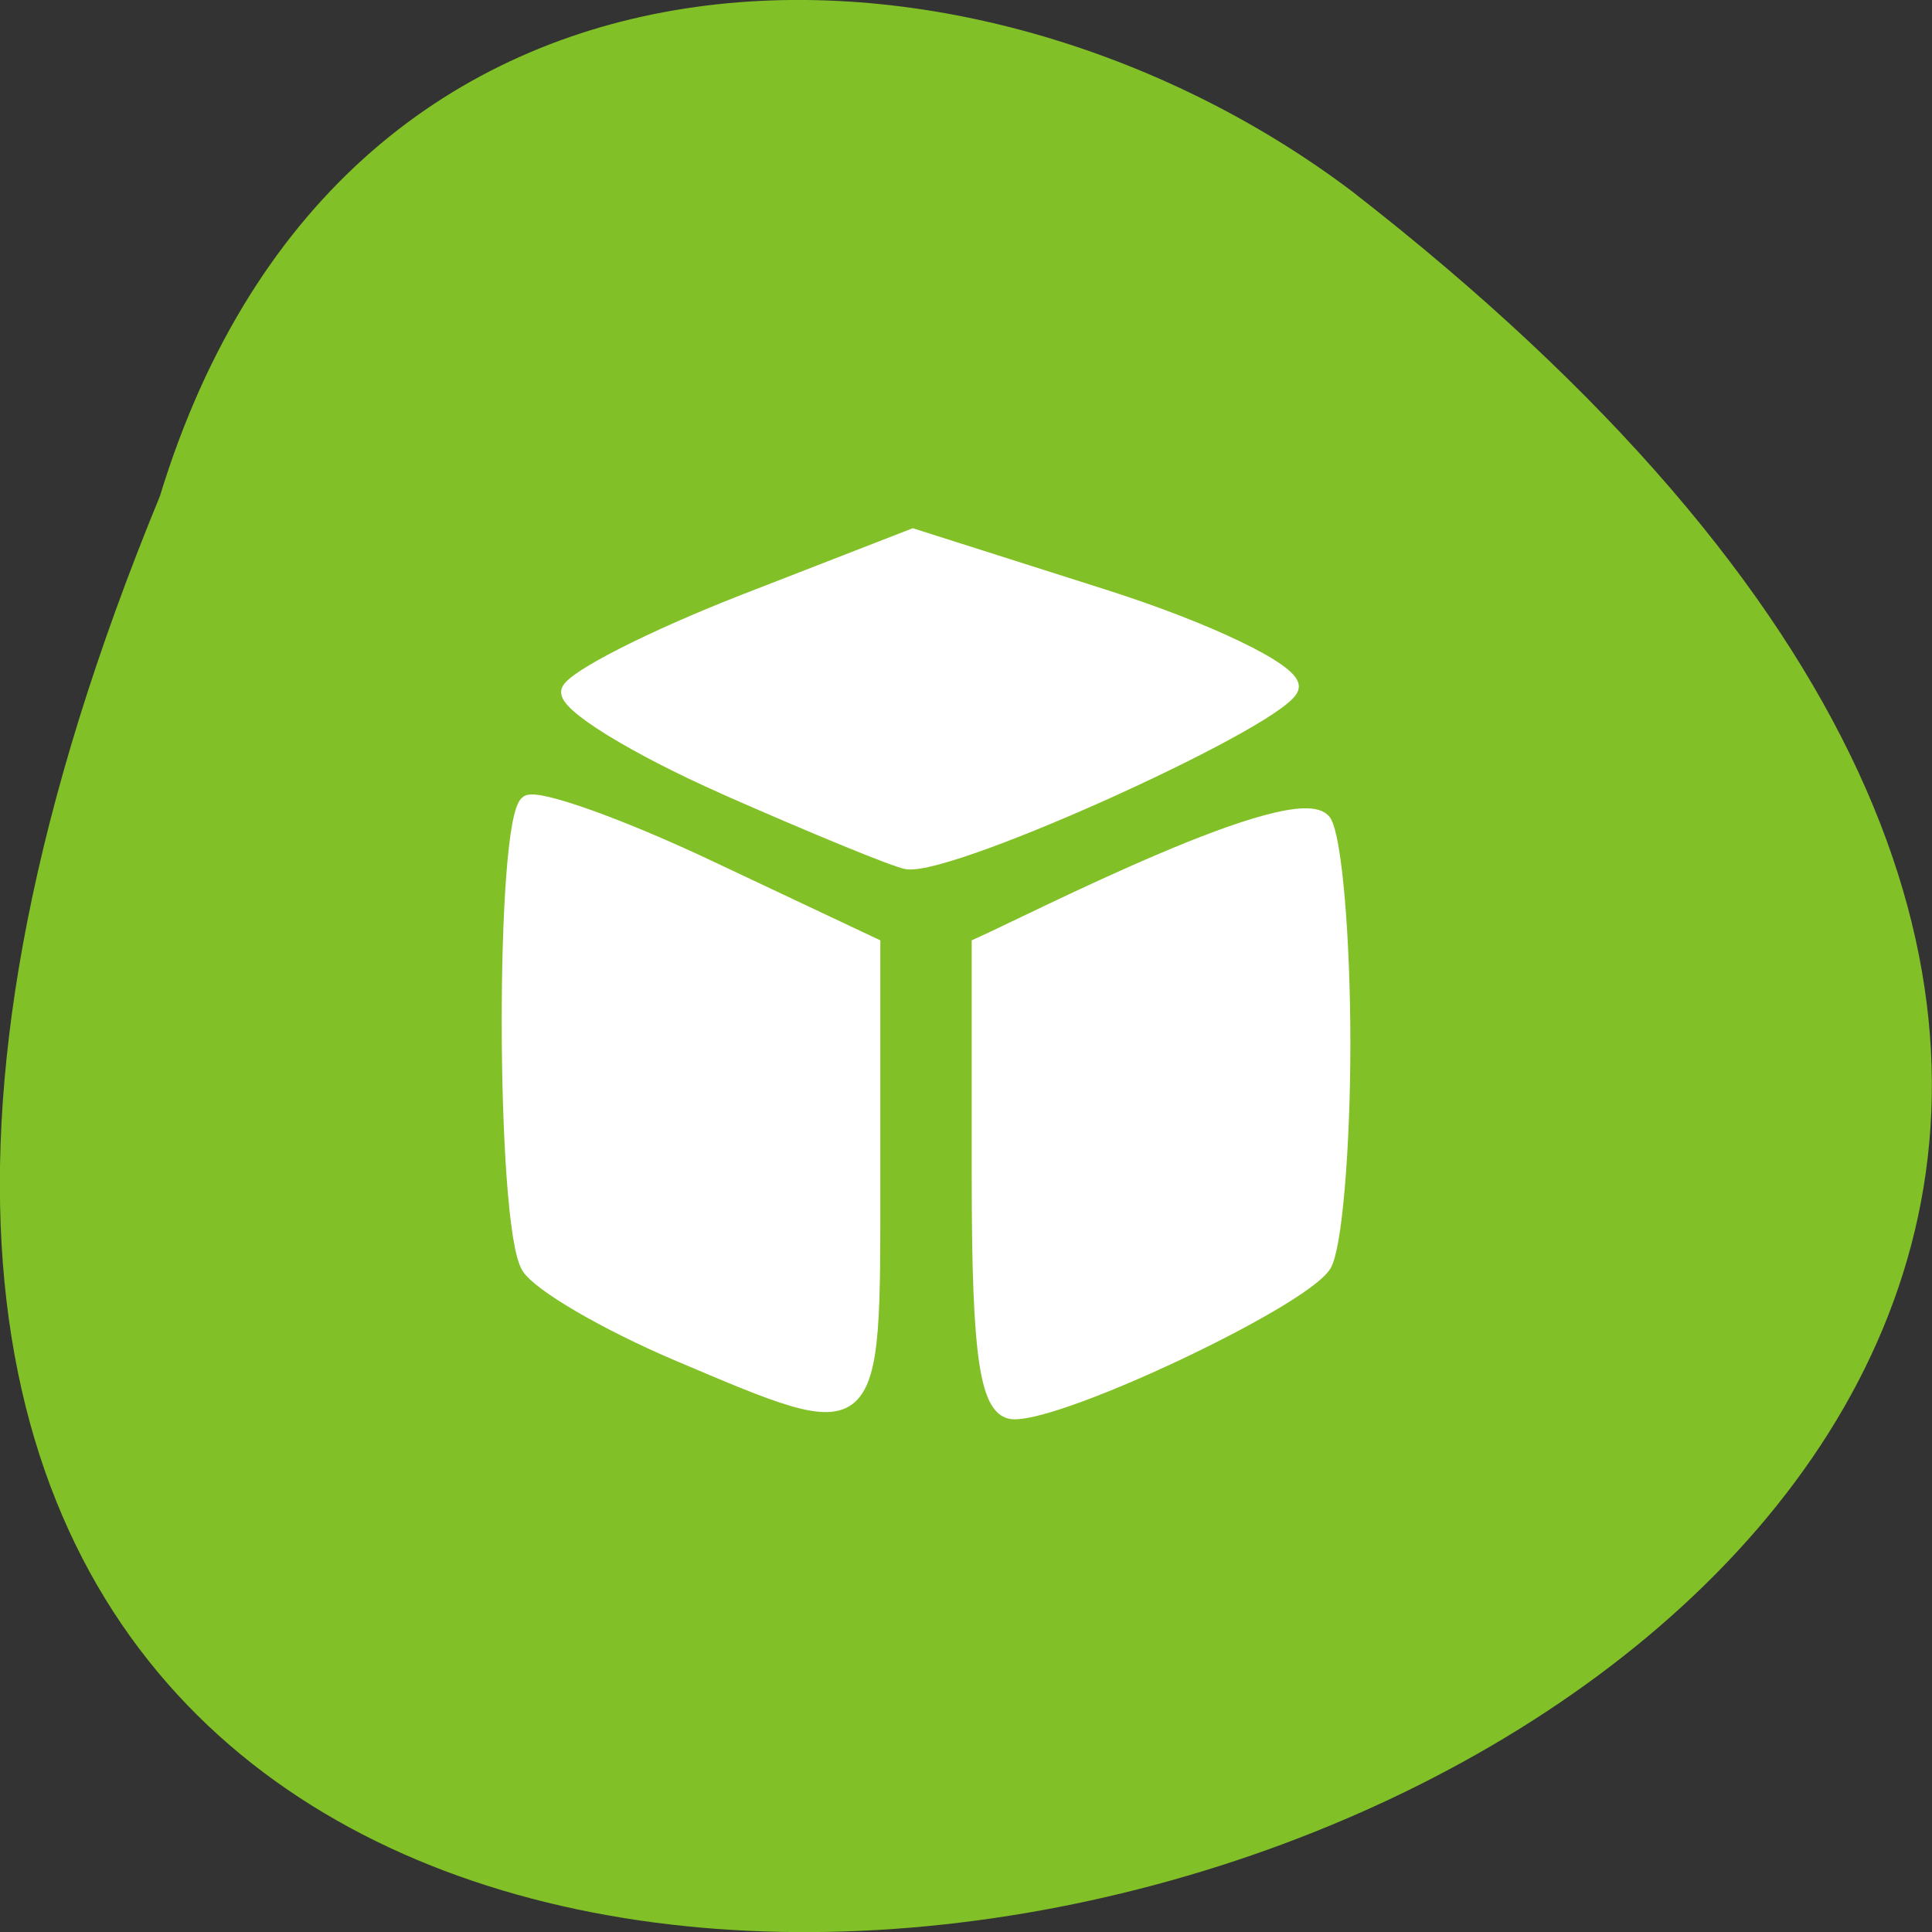 <svg xmlns="http://www.w3.org/2000/svg" viewBox="0 0 32 32"><rect x="0" y="0" width="32" height="32" fill="#333333" stroke="none"/><path d="m 2.648 8.219 c -16.957 41.18 54.36 21.832 19.734 -5.059 c -6.215 -4.684 -16.648 -5.05 -19.734 5.059" fill="#81c026"/><g fill="#fff" stroke="#fff" stroke-width="1.676" transform="matrix(0.132 0 0 0.138 -0.484 -0.884)"><path d="m 94.48 100.88 c -11.253 -4.767 -20.05 -9.96 -19.552 -11.549 c 0.502 -1.561 10.455 -6.413 22.09 -10.755 l 21.21 -7.889 l 23.775 7.236 c 13.11 3.973 23.805 8.882 23.805 10.897 c 0 3.32 -42.559 21.907 -48.35 21.08 c -1.388 -0.199 -11.725 -4.256 -23.01 -9.02"/><path d="m 88.72 168.93 c -9.01 -3.661 -17.484 -8.371 -18.813 -10.499 c -3.219 -5.05 -3.278 -53.915 -0.089 -55.731 c 1.359 -0.766 11.696 2.753 22.978 7.86 l 20.497 9.251 v 28.06 c 0 31.583 0.473 31.19 -24.573 21.06"/><path d="m 126.43 147.88 v -28.06 c 6.822 -2.923 39.901 -19.211 43.45 -14.812 c 1.329 2.01 2.392 13.961 2.392 26.617 c 0 12.627 -1.063 24.602 -2.392 26.617 c -2.835 4.256 -32.37 17.678 -38.926 17.678 c -3.485 0 -4.519 -6.441 -4.519 -28.04"/></g></svg>